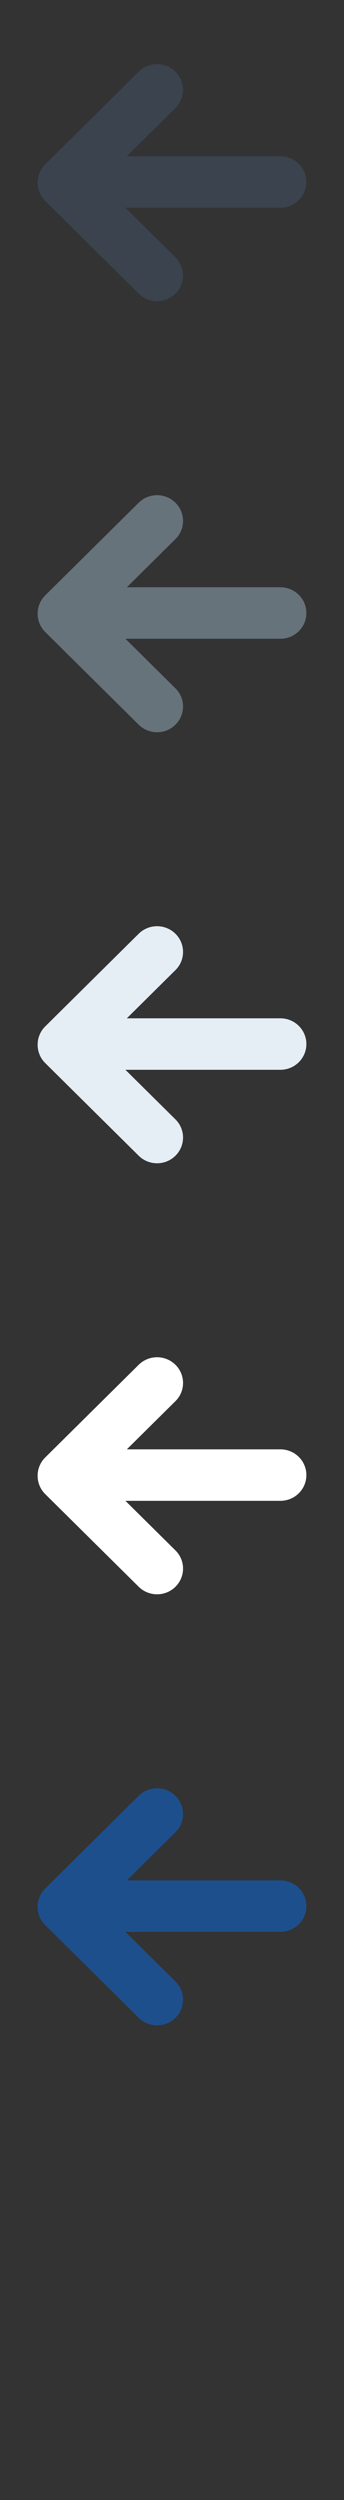 <?xml version="1.0" encoding="UTF-8" standalone="no"?>
<svg width="32px" height="232px" viewBox="0 0 32 232" version="1.1" xmlns="http://www.w3.org/2000/svg" xmlns:xlink="http://www.w3.org/1999/xlink" xmlns:sketch="http://www.bohemiancoding.com/sketch/ns">
    <rect x="0" y="0" width="32" height="232" fill="#333333" stroke="none"/>
    <title>arrow-left</title>
    <description>Created with Sketch (http://www.bohemiancoding.com/sketch)</description>
    <defs></defs>
    <g id="Functions" stroke="none" stroke-width="1" fill="none" fill-rule="evenodd" sketch:type="MSPage">
        <path d="M4.209,175.25 L12.903,166.651 C13.846,165.719 15.377,165.719 16.319,166.651 C17.264,167.584 17.264,169.099 16.319,170.027 L11.799,174.499 L26.084,174.499 C27.416,174.499 28.5,175.567 28.5,176.888 C28.5,178.211 27.416,179.277 26.084,179.277 L11.668,179.277 L16.319,183.877 C17.264,184.805 17.264,186.321 16.319,187.253 C15.377,188.185 13.846,188.185 12.903,187.253 L4.209,178.655 C3.733,178.185 3.498,177.567 3.5,176.951 C3.498,176.338 3.733,175.72 4.209,175.25" id="arrow-left--lp-blue" fill="#1D4F8D" sketch:type="MSShapeGroup"></path>
        <path d="M4.209,135.25 L12.903,126.651 C13.846,125.719 15.377,125.719 16.319,126.651 C17.264,127.584 17.264,129.099 16.319,130.027 L11.799,134.499 L26.084,134.499 C27.416,134.499 28.5,135.567 28.5,136.888 C28.5,138.211 27.416,139.277 26.084,139.277 L11.668,139.277 L16.319,143.877 C17.264,144.805 17.264,146.321 16.319,147.253 C15.377,148.185 13.846,148.185 12.903,147.253 L4.209,138.655 C3.733,138.185 3.498,137.567 3.5,136.951 C3.498,136.338 3.733,135.72 4.209,135.25" id="arrow-left--white" fill="#FFFFFF" sketch:type="MSShapeGroup"></path>
        <path d="M4.209,95.25 L12.903,86.651 C13.846,85.719 15.377,85.719 16.319,86.651 C17.264,87.584 17.264,89.099 16.319,90.027 L11.799,94.499 L26.084,94.499 C27.416,94.499 28.5,95.567 28.5,96.888 C28.5,98.211 27.416,99.277 26.084,99.277 L11.668,99.277 L16.319,103.877 C17.264,104.805 17.264,106.321 16.319,107.253 C15.377,108.185 13.846,108.185 12.903,107.253 L4.209,98.655 C3.733,98.185 3.498,97.567 3.5,96.951 C3.498,96.338 3.733,95.72 4.209,95.25" id="arrow-left--subdued-grey" fill="#E5EDF5" sketch:type="MSShapeGroup"></path>
        <path d="M4.209,55.25 L12.903,46.651 C13.846,45.719 15.377,45.719 16.319,46.651 C17.264,47.584 17.264,49.099 16.319,50.027 L11.799,54.499 L26.084,54.499 C27.416,54.499 28.5,55.567 28.5,56.888 C28.5,58.211 27.416,59.277 26.084,59.277 L11.668,59.277 L16.319,63.877 C17.264,64.805 17.264,66.321 16.319,67.253 C15.377,68.185 13.846,68.185 12.903,67.253 L4.209,58.655 C3.733,58.185 3.498,57.567 3.5,56.951 C3.498,56.338 3.733,55.72 4.209,55.25" id="arrow-left--body-grey" fill="#67737B" sketch:type="MSShapeGroup"></path>
        <path d="M4.209,15.25 L12.903,6.651 C13.846,5.719 15.377,5.719 16.319,6.651 C17.264,7.584 17.264,9.099 16.319,10.027 L11.799,14.499 L26.084,14.499 C27.416,14.499 28.5,15.567 28.5,16.888 C28.5,18.211 27.416,19.277 26.084,19.277 L11.668,19.277 L16.319,23.877 C17.264,24.805 17.264,26.321 16.319,27.253 C15.377,28.185 13.846,28.185 12.903,27.253 L4.209,18.655 C3.733,18.185 3.498,17.567 3.5,16.951 C3.498,16.338 3.733,15.72 4.209,15.25" id="arrow-left--title-grey" fill="#3A434E" sketch:type="MSShapeGroup"></path>
    </g>
</svg>